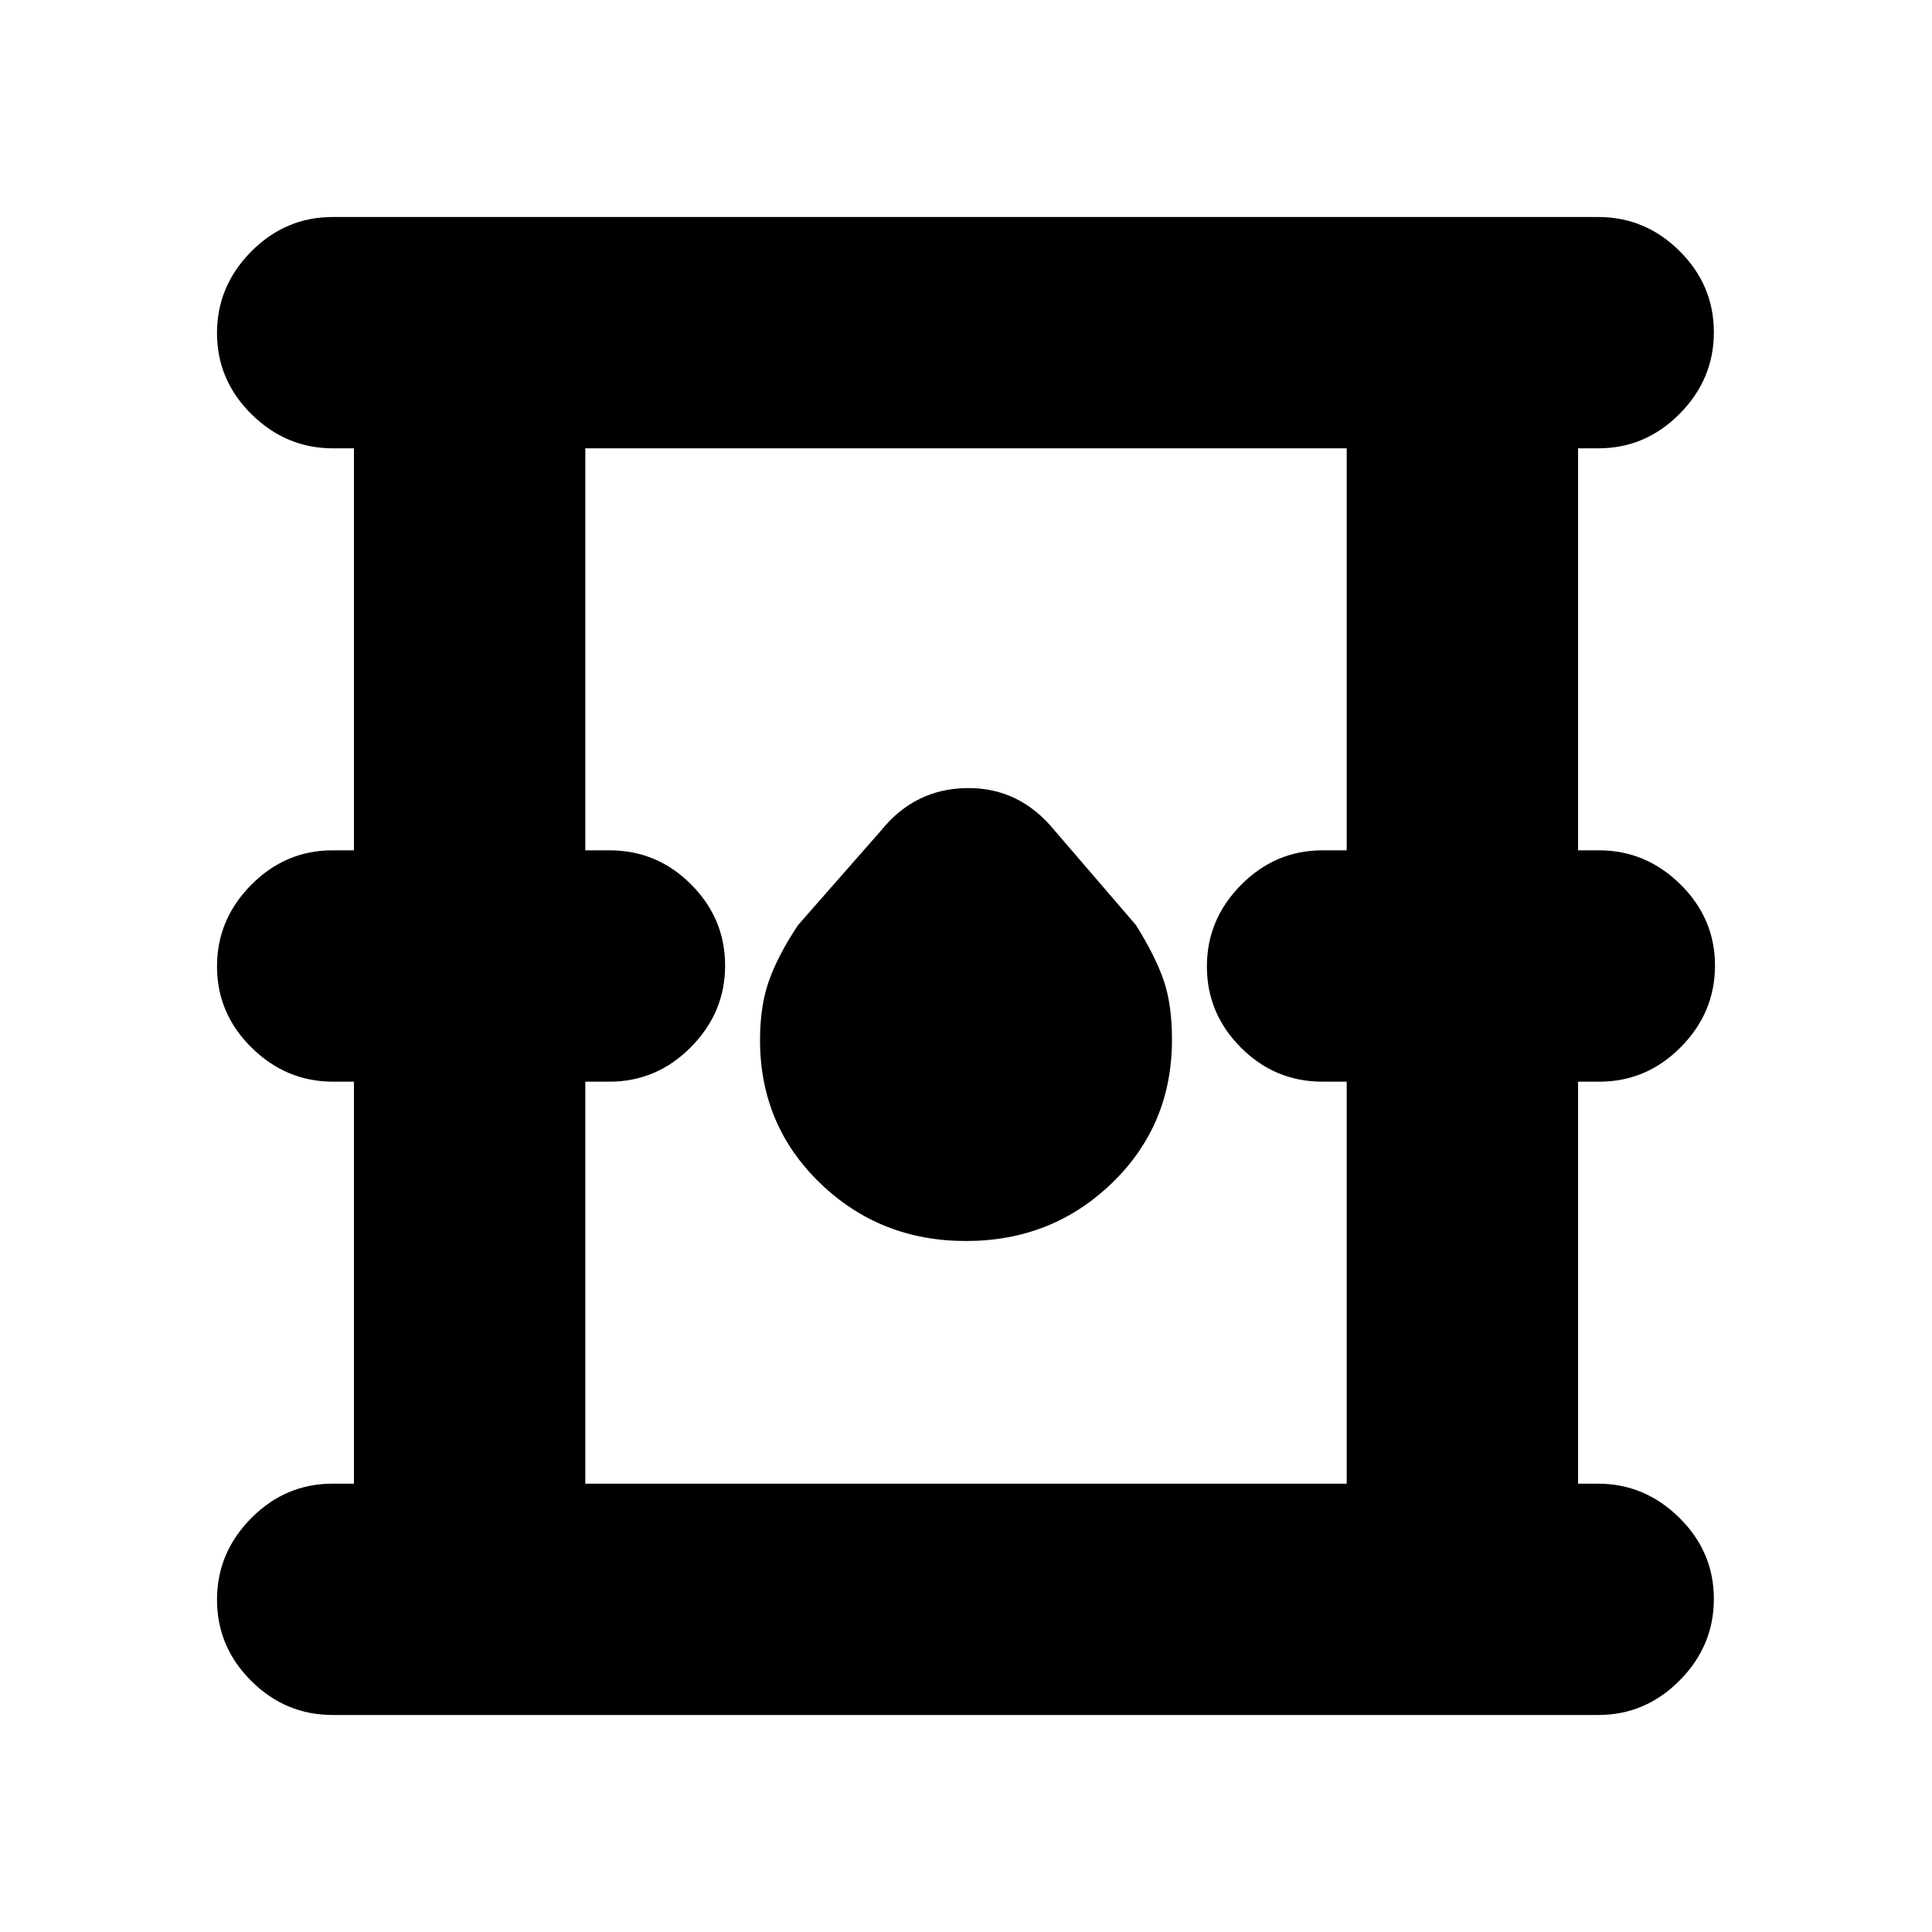 <svg xmlns="http://www.w3.org/2000/svg" height="20" viewBox="0 -960 960 960" width="20"><path d="M165.3-107.83q-23.46 0-40.47-16.94-17-16.95-17-40.32 0-23.38 17-40.54 17.01-17.15 40.47-17.15h10.57v-199.74h-10.36q-23.37 0-40.53-16.95-17.15-16.94-17.15-40.32t17-40.53q17.01-17.16 40.47-17.16h10.57v-199.74h-10.36q-23.37 0-40.53-16.94-17.15-16.95-17.15-40.33 0-23.37 17-40.53 17.01-17.15 40.47-17.15h628.83q23.47 0 40.47 16.94 17.01 16.95 17.01 40.32 0 23.38-17.01 40.54-17 17.15-40.47 17.15h-10v199.74h10.36q23.37 0 40.53 16.95 17.15 16.94 17.15 40.32t-17 40.53q-17.01 17.16-40.47 17.16h-10.57v199.74h9.79q23.38 0 40.53 16.94 17.16 16.95 17.16 40.33 0 23.37-17.01 40.53-17 17.15-40.47 17.15H165.3Zm125.53-114.95h378.34v-199.74h-12q-23.69 0-40.58-16.95-16.89-16.94-16.89-40.32t17-40.53q17.01-17.16 40.47-17.16h12v-199.74H290.83v199.74h12q23.69 0 40.58 16.95 16.89 16.94 16.89 40.32t-17 40.53q-17.01 17.16-40.47 17.16h-12v199.74ZM480-343.35q42.74 0 72.54-28.8 29.81-28.81 29.81-71.28 0-17.14-4-29.07t-13.87-27.8l-40.61-47.21q-17.35-21.19-43.32-20.9-25.98.28-42.77 21.11l-41.26 47q-9.87 14.87-14.37 27.47t-4.5 29.63q0 42.24 29.81 71.05 29.8 28.8 72.54 28.8ZM290.83-222.78v-514.44 514.44Z"/></svg>